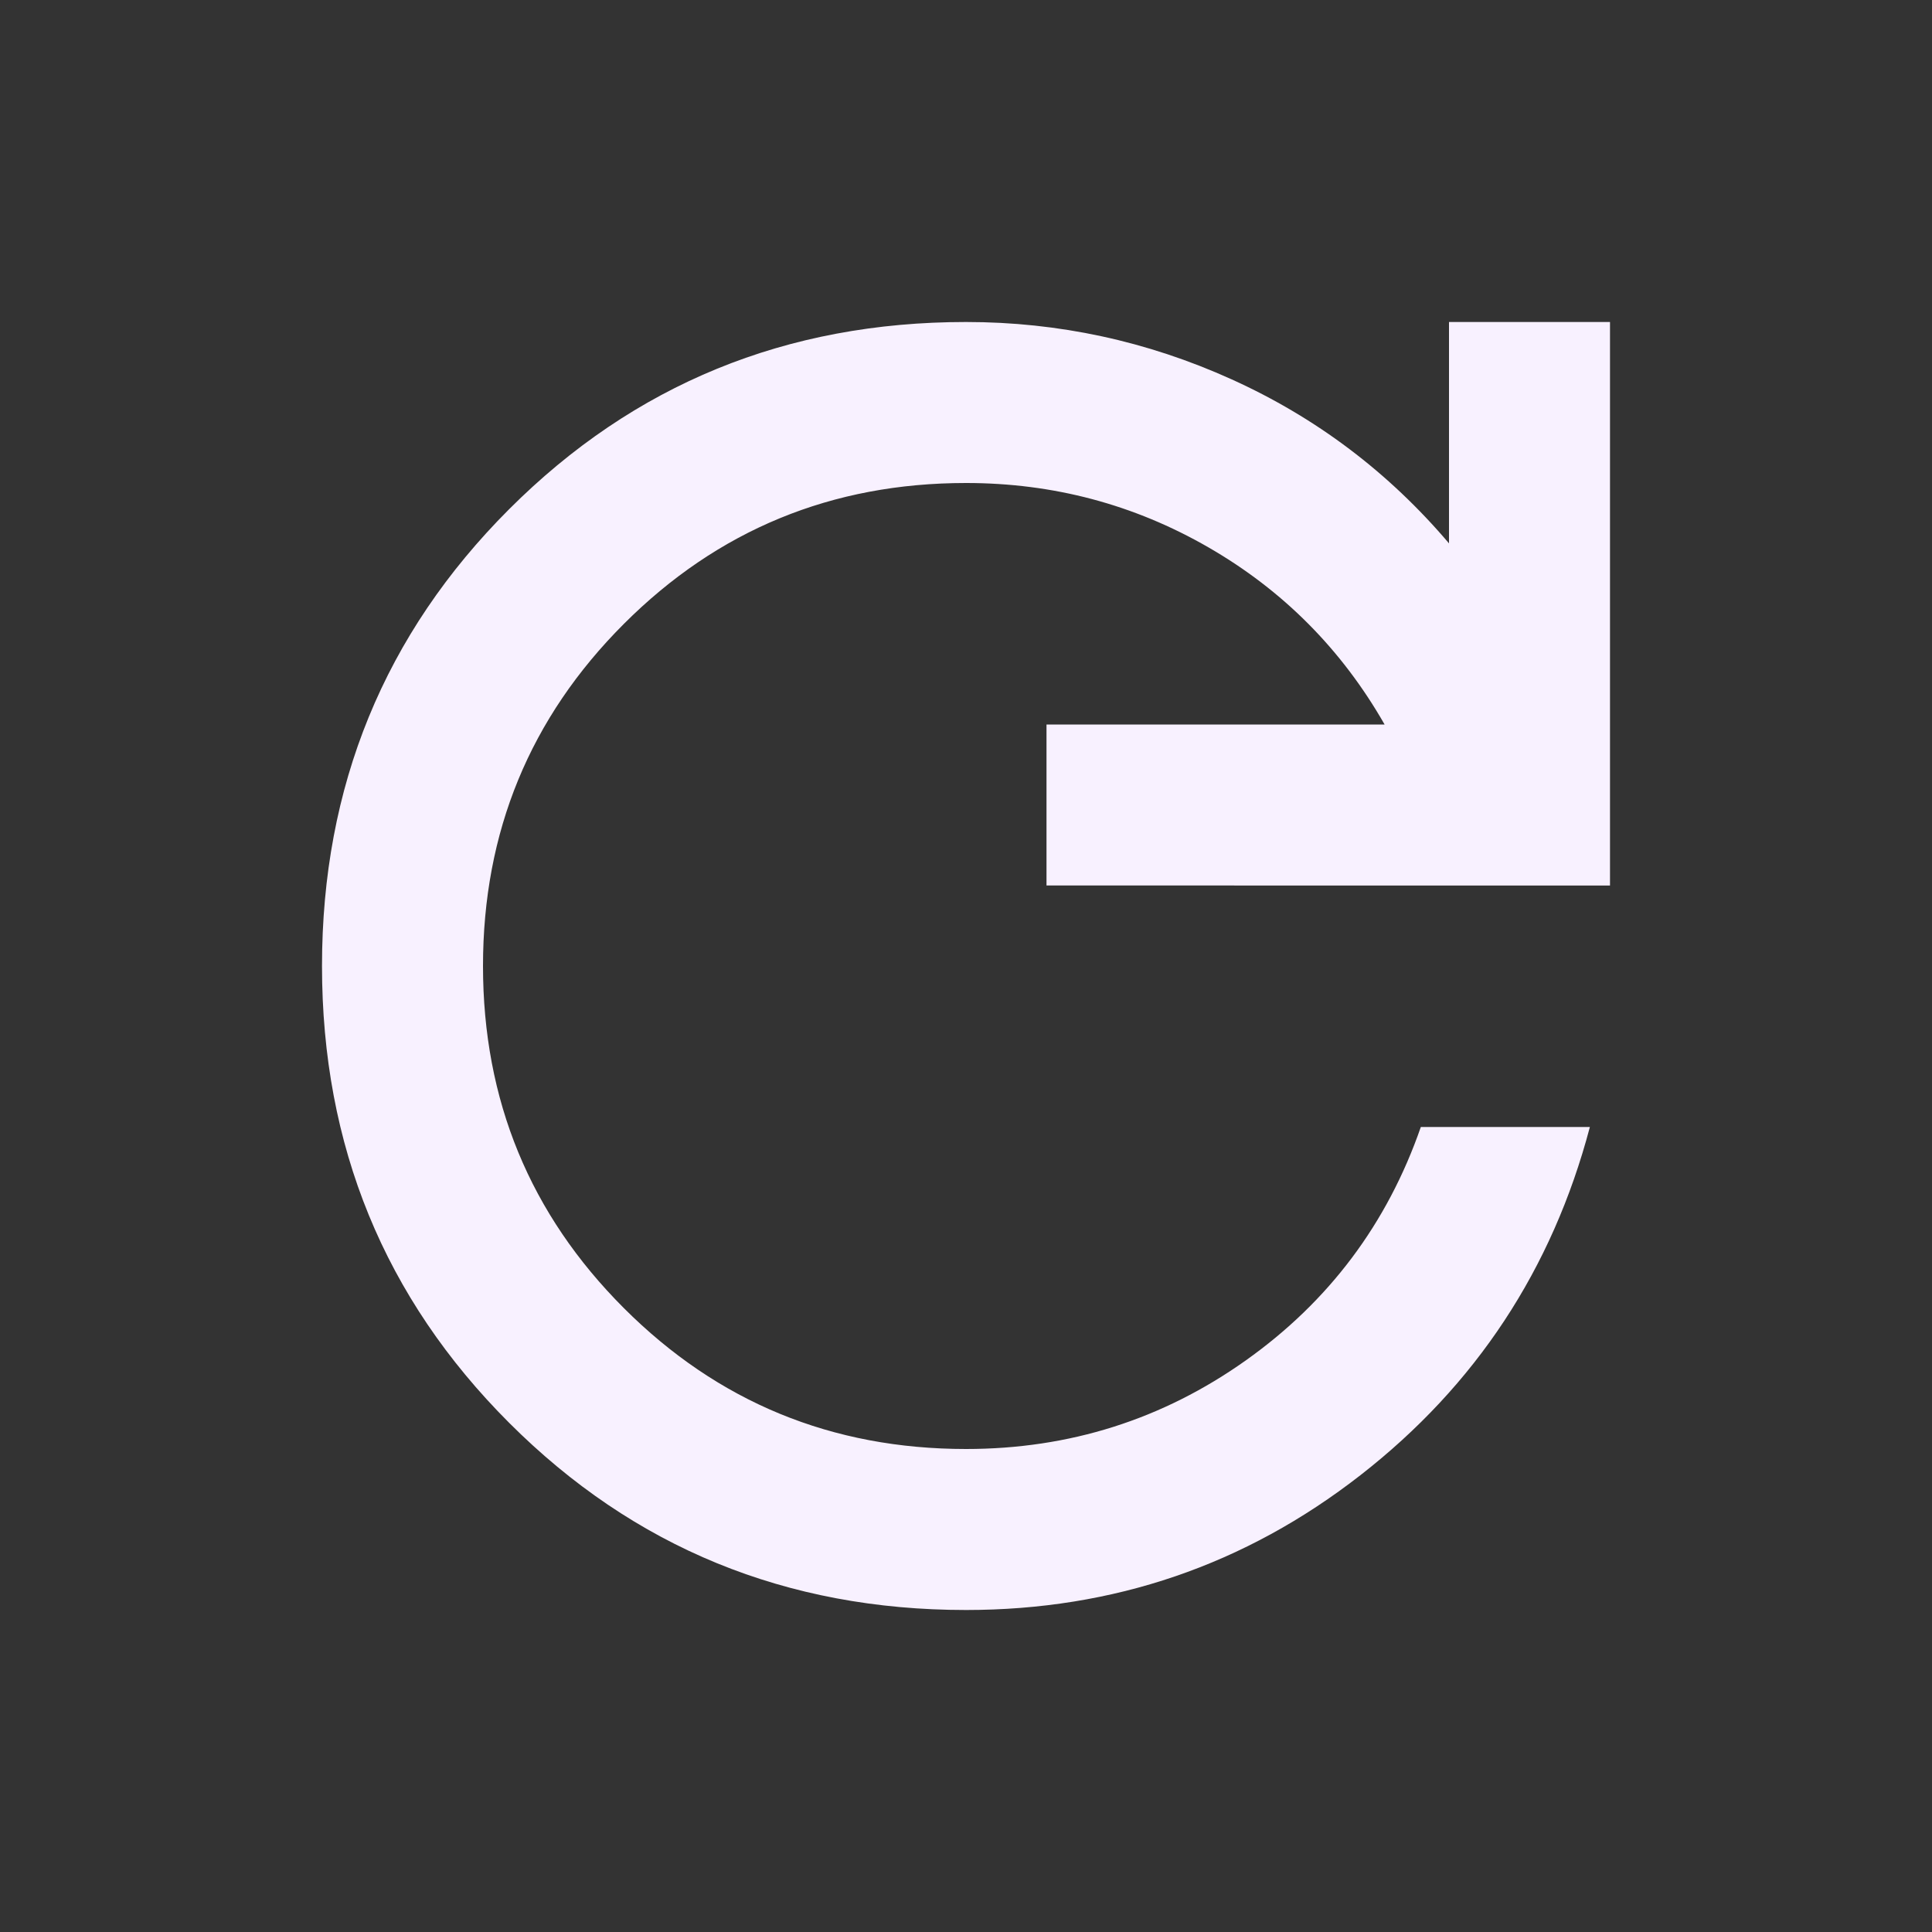 <svg xmlns="http://www.w3.org/2000/svg" height="36px" viewBox="0 -960 960 960" width="36px" fill="#f8f1ff"><rect x="0" y="-960" width="960" height="960" fill="#333333" stroke="none"/><path d="M480-160q-134 0-227-93t-93-227q0-134 93-227t227-93q69 0 132 28.5T720-690v-110h80v280H520v-80h168q-32-56-87.5-88T480-720q-100 0-170 70t-70 170q0 100 70 170t170 70q77 0 139-44t87-116h84q-28 106-114 173t-196 67Z"/></svg>